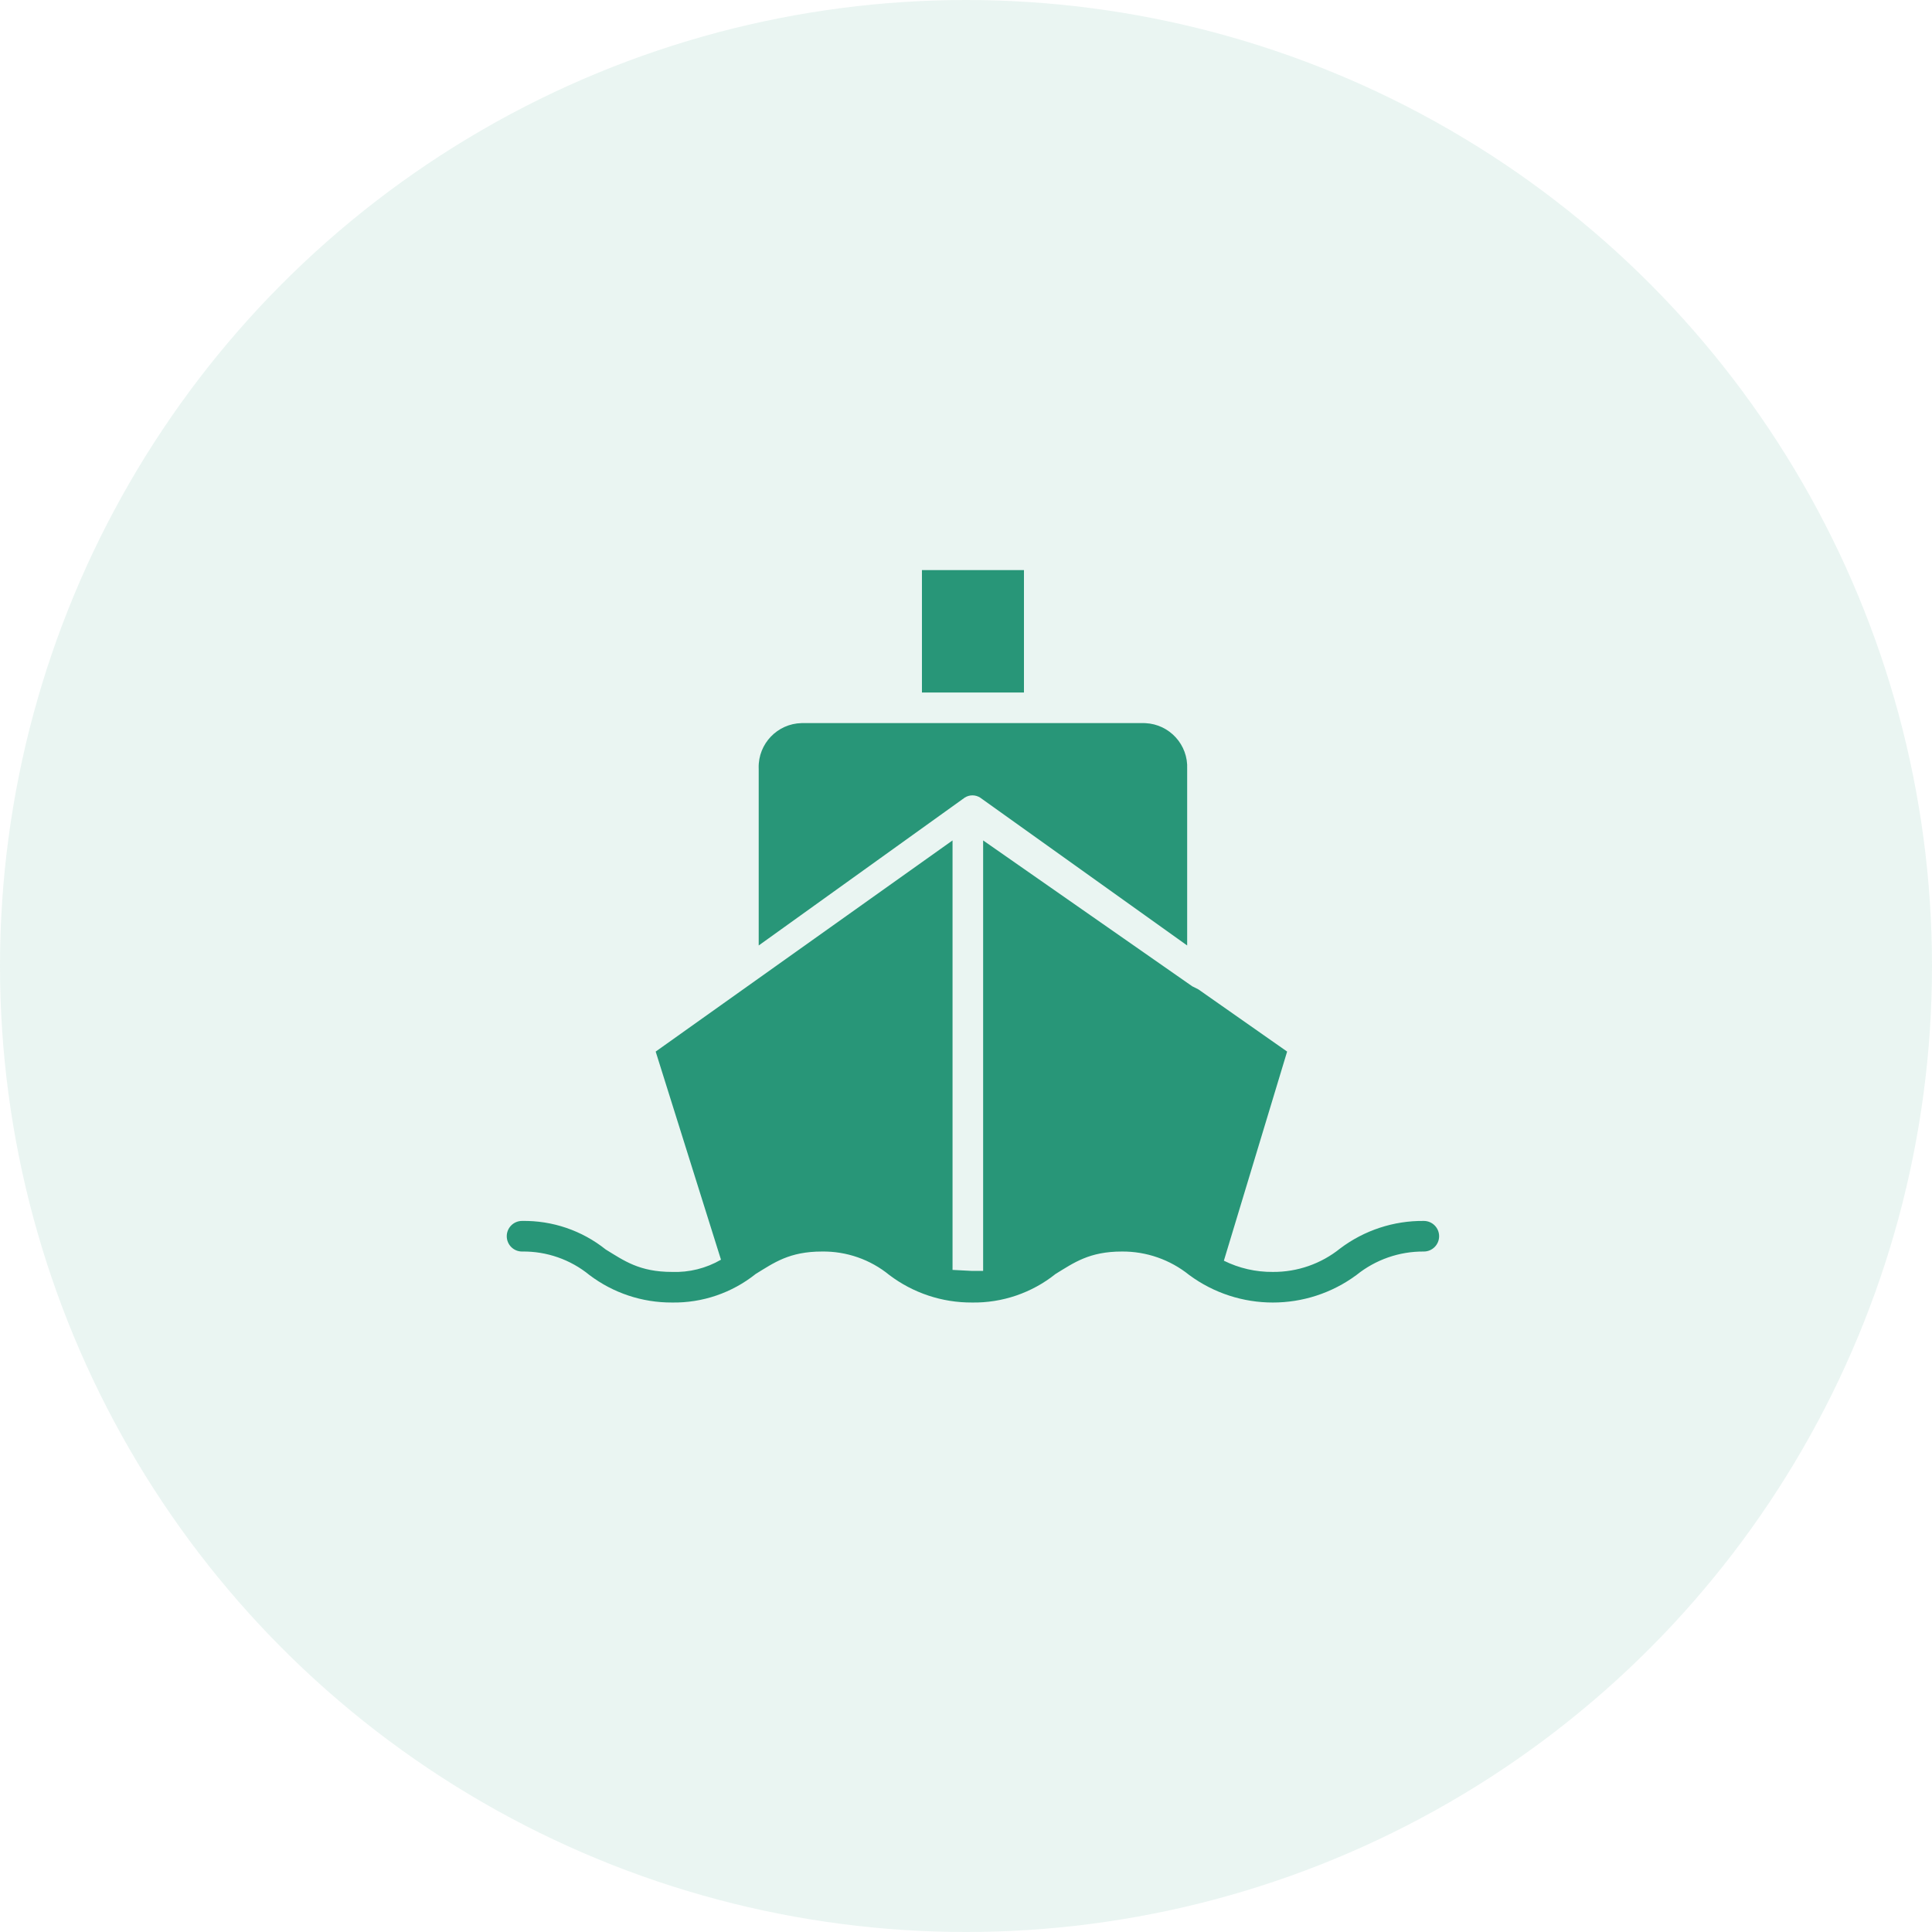 <svg width="61" height="61" viewBox="0 0 61 61" fill="none" xmlns="http://www.w3.org/2000/svg">
<path d="M23.955 29.852L30.462 25.182C30.609 25.089 30.797 25.089 30.945 25.182L37.483 29.852V24.28C37.519 23.516 36.928 22.868 36.164 22.832C36.153 22.832 36.142 22.831 36.13 22.831H25.308C24.544 22.848 23.937 23.482 23.954 24.246C23.954 24.258 23.955 24.269 23.955 24.28V29.852Z" fill="#289678"/>
<path d="M32.33 18H29.109V21.865H32.33V18Z" fill="#289678"/>
<path d="M44.955 38.549C44.003 38.539 43.074 38.845 42.314 39.418C41.712 39.903 40.961 40.165 40.188 40.159C39.652 40.164 39.123 40.043 38.642 39.805L40.639 33.202L37.837 31.238L37.644 31.141L31.041 26.535V40.127H30.687L30.075 40.095V26.535L20.702 33.202L22.764 39.773C22.295 40.045 21.759 40.179 21.218 40.159C20.187 40.159 19.704 39.805 19.124 39.45C18.375 38.852 17.442 38.533 16.483 38.549C16.216 38.549 16 38.765 16 39.032C16 39.299 16.216 39.515 16.483 39.515C17.257 39.504 18.01 39.766 18.609 40.256C19.359 40.824 20.276 41.13 21.218 41.125C22.176 41.141 23.11 40.822 23.859 40.224C24.439 39.869 24.922 39.515 25.952 39.515C26.726 39.504 27.479 39.766 28.078 40.256C28.828 40.824 29.745 41.13 30.687 41.125C31.645 41.141 32.579 40.822 33.328 40.223C33.908 39.869 34.391 39.515 35.422 39.515C36.194 39.509 36.945 39.771 37.547 40.256C39.117 41.415 41.26 41.415 42.829 40.256C43.431 39.771 44.182 39.509 44.955 39.515C45.222 39.515 45.438 39.298 45.438 39.032C45.438 38.765 45.222 38.549 44.955 38.549Z" fill="#289678"/>
<circle cx="30.5" cy="30.5" r="30.5" fill="#289678" fill-opacity="0.1"/>
</svg>
